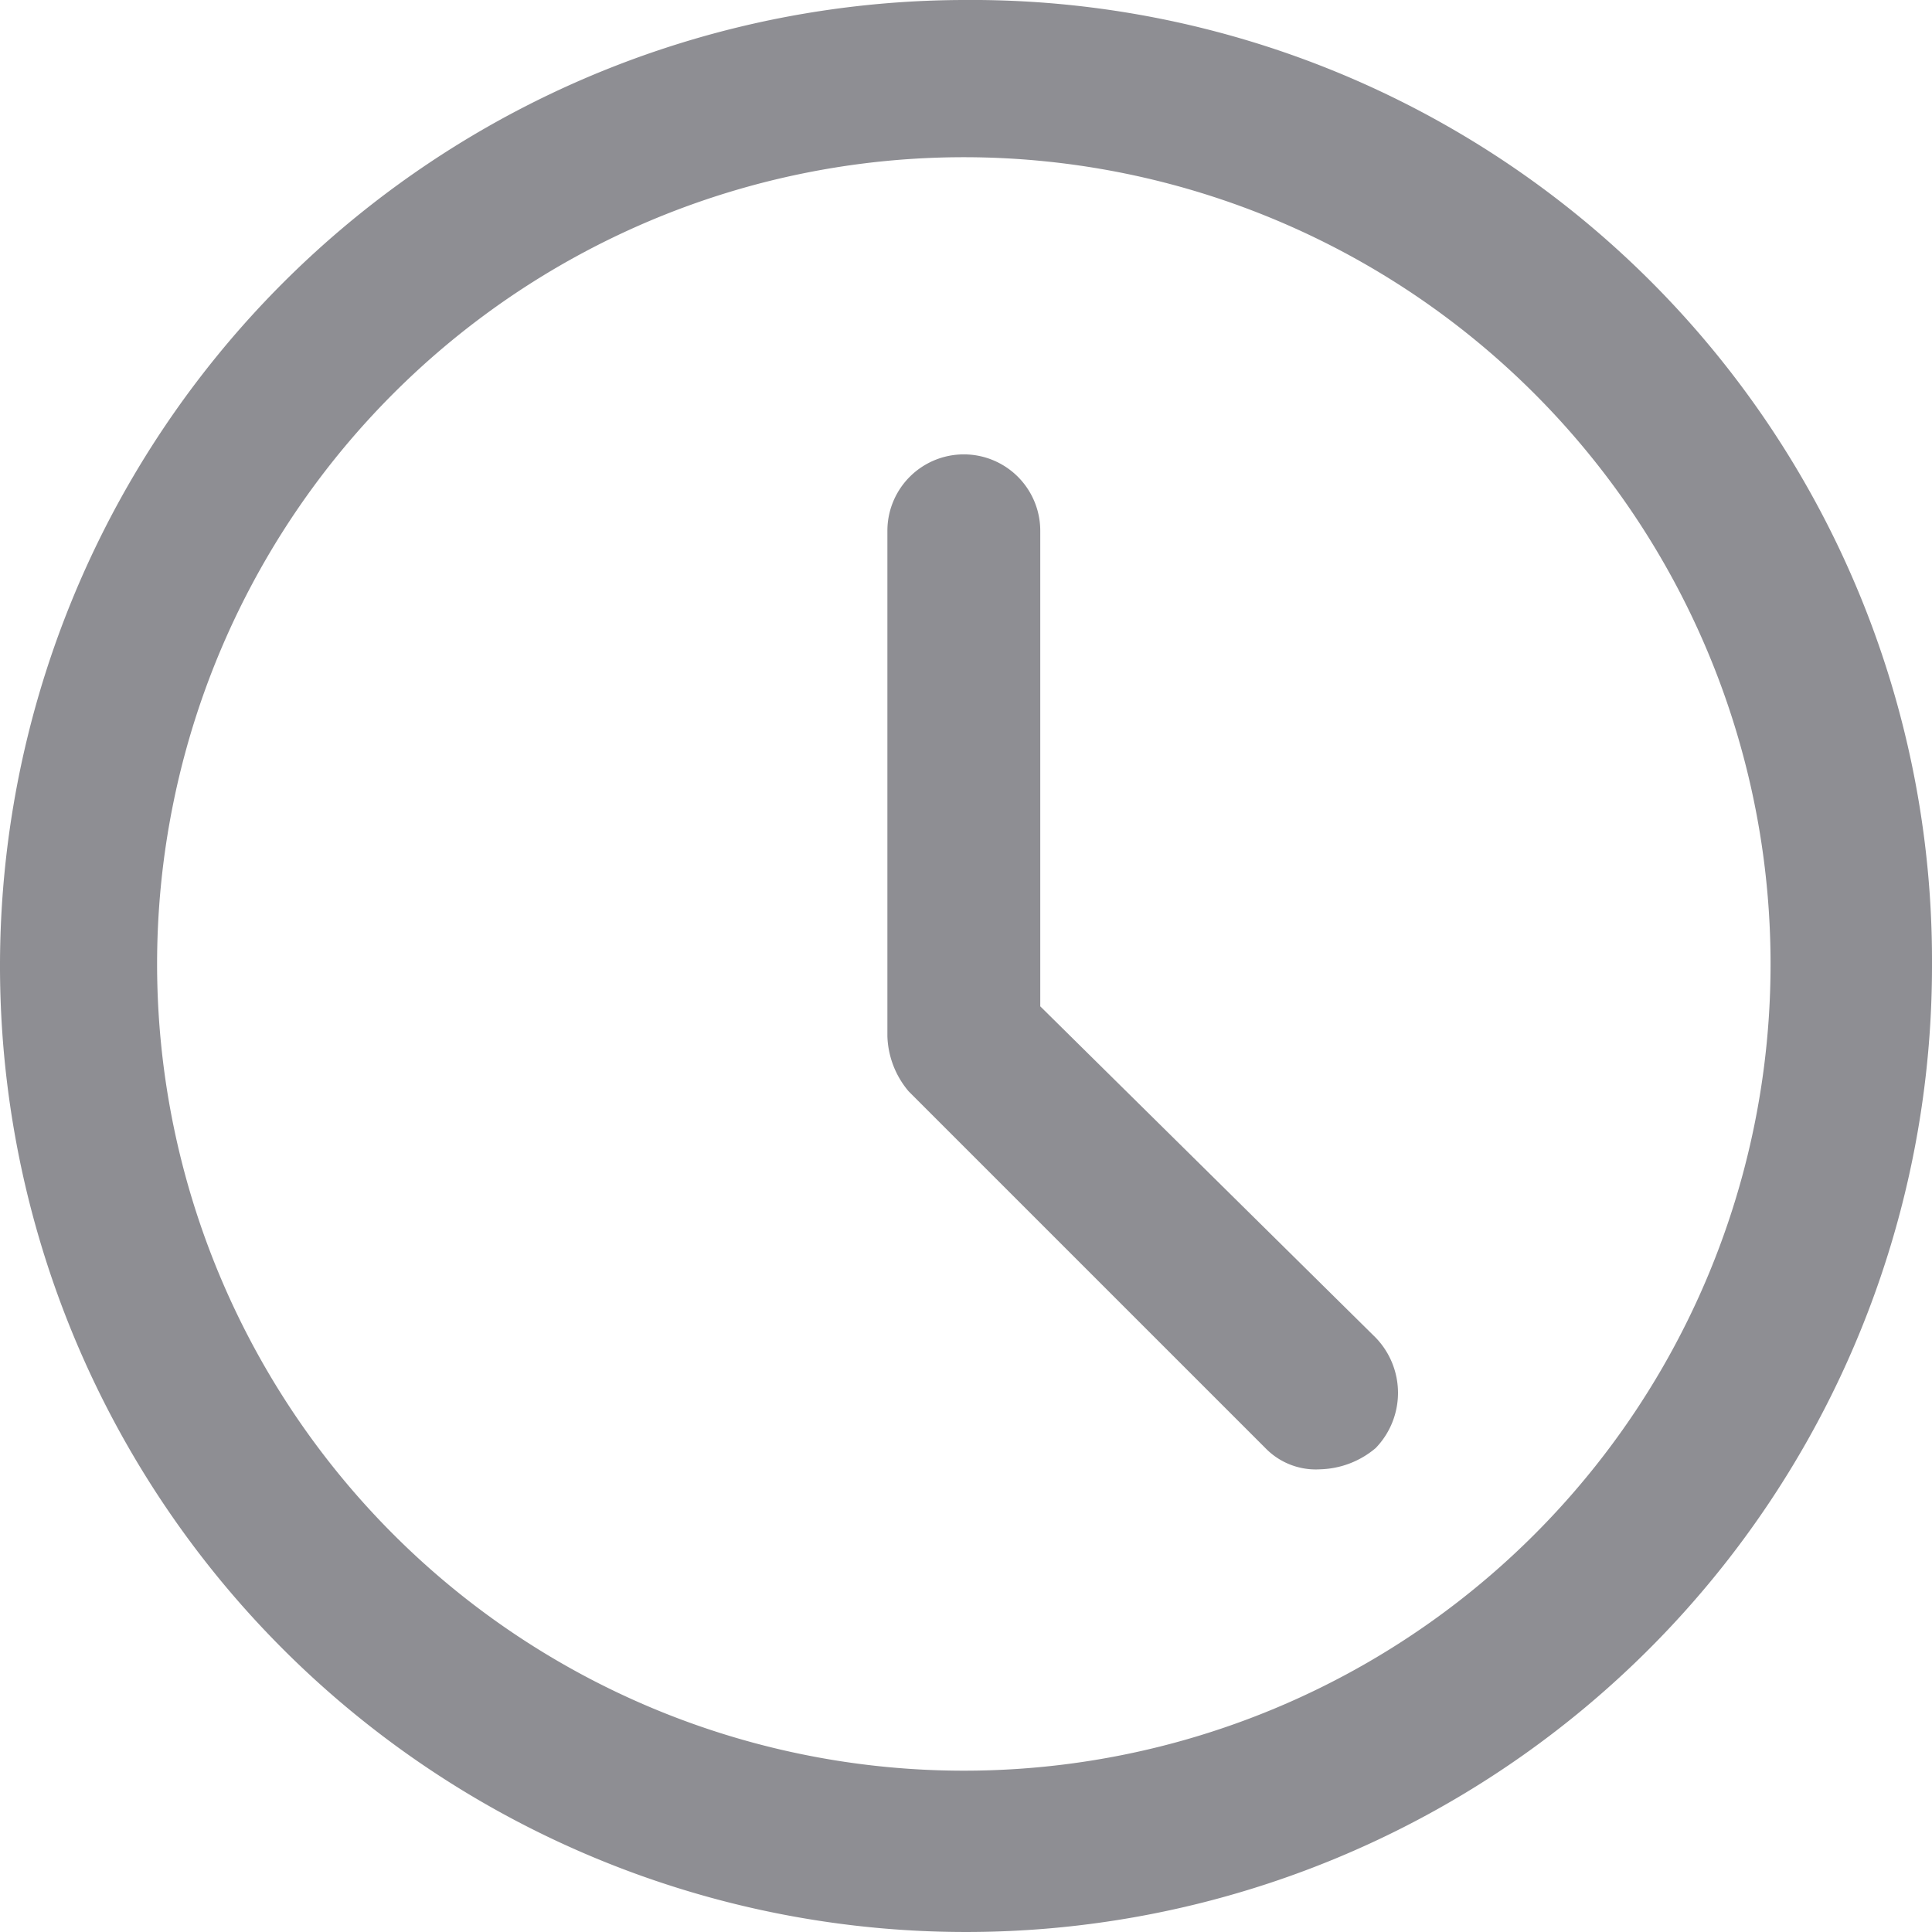 <svg xmlns="http://www.w3.org/2000/svg" width="16" height="16" viewBox="0 0 16 16">
  <g id="组_192" data-name="组 192" transform="translate(-177 -174)">
    <g id="组_191" data-name="组 191">
      <path id="路径_50" data-name="路径 50" d="M196.982,846A8,8,0,1,0,205,853.982,7.954,7.954,0,0,0,196.982,846Zm0,14.664a6.681,6.681,0,1,1,6.681-6.681,6.678,6.678,0,0,1-6.681,6.681Zm0,0" transform="translate(-12 -672)" fill="#8e8e93"/>
    </g>
    <path id="路径_51" data-name="路径 51" d="M532.692,1025.88v-3.938a.633.633,0,1,0-1.266,0v4.185a.741.741,0,0,0,.176.457l2.954,2.954a.582.582,0,0,0,.457.176.74.74,0,0,0,.457-.176.658.658,0,0,0,0-.914Zm0,0" transform="translate(-347.077 -843.546)" fill="#8e8e93"/>
  </g>
</svg>
